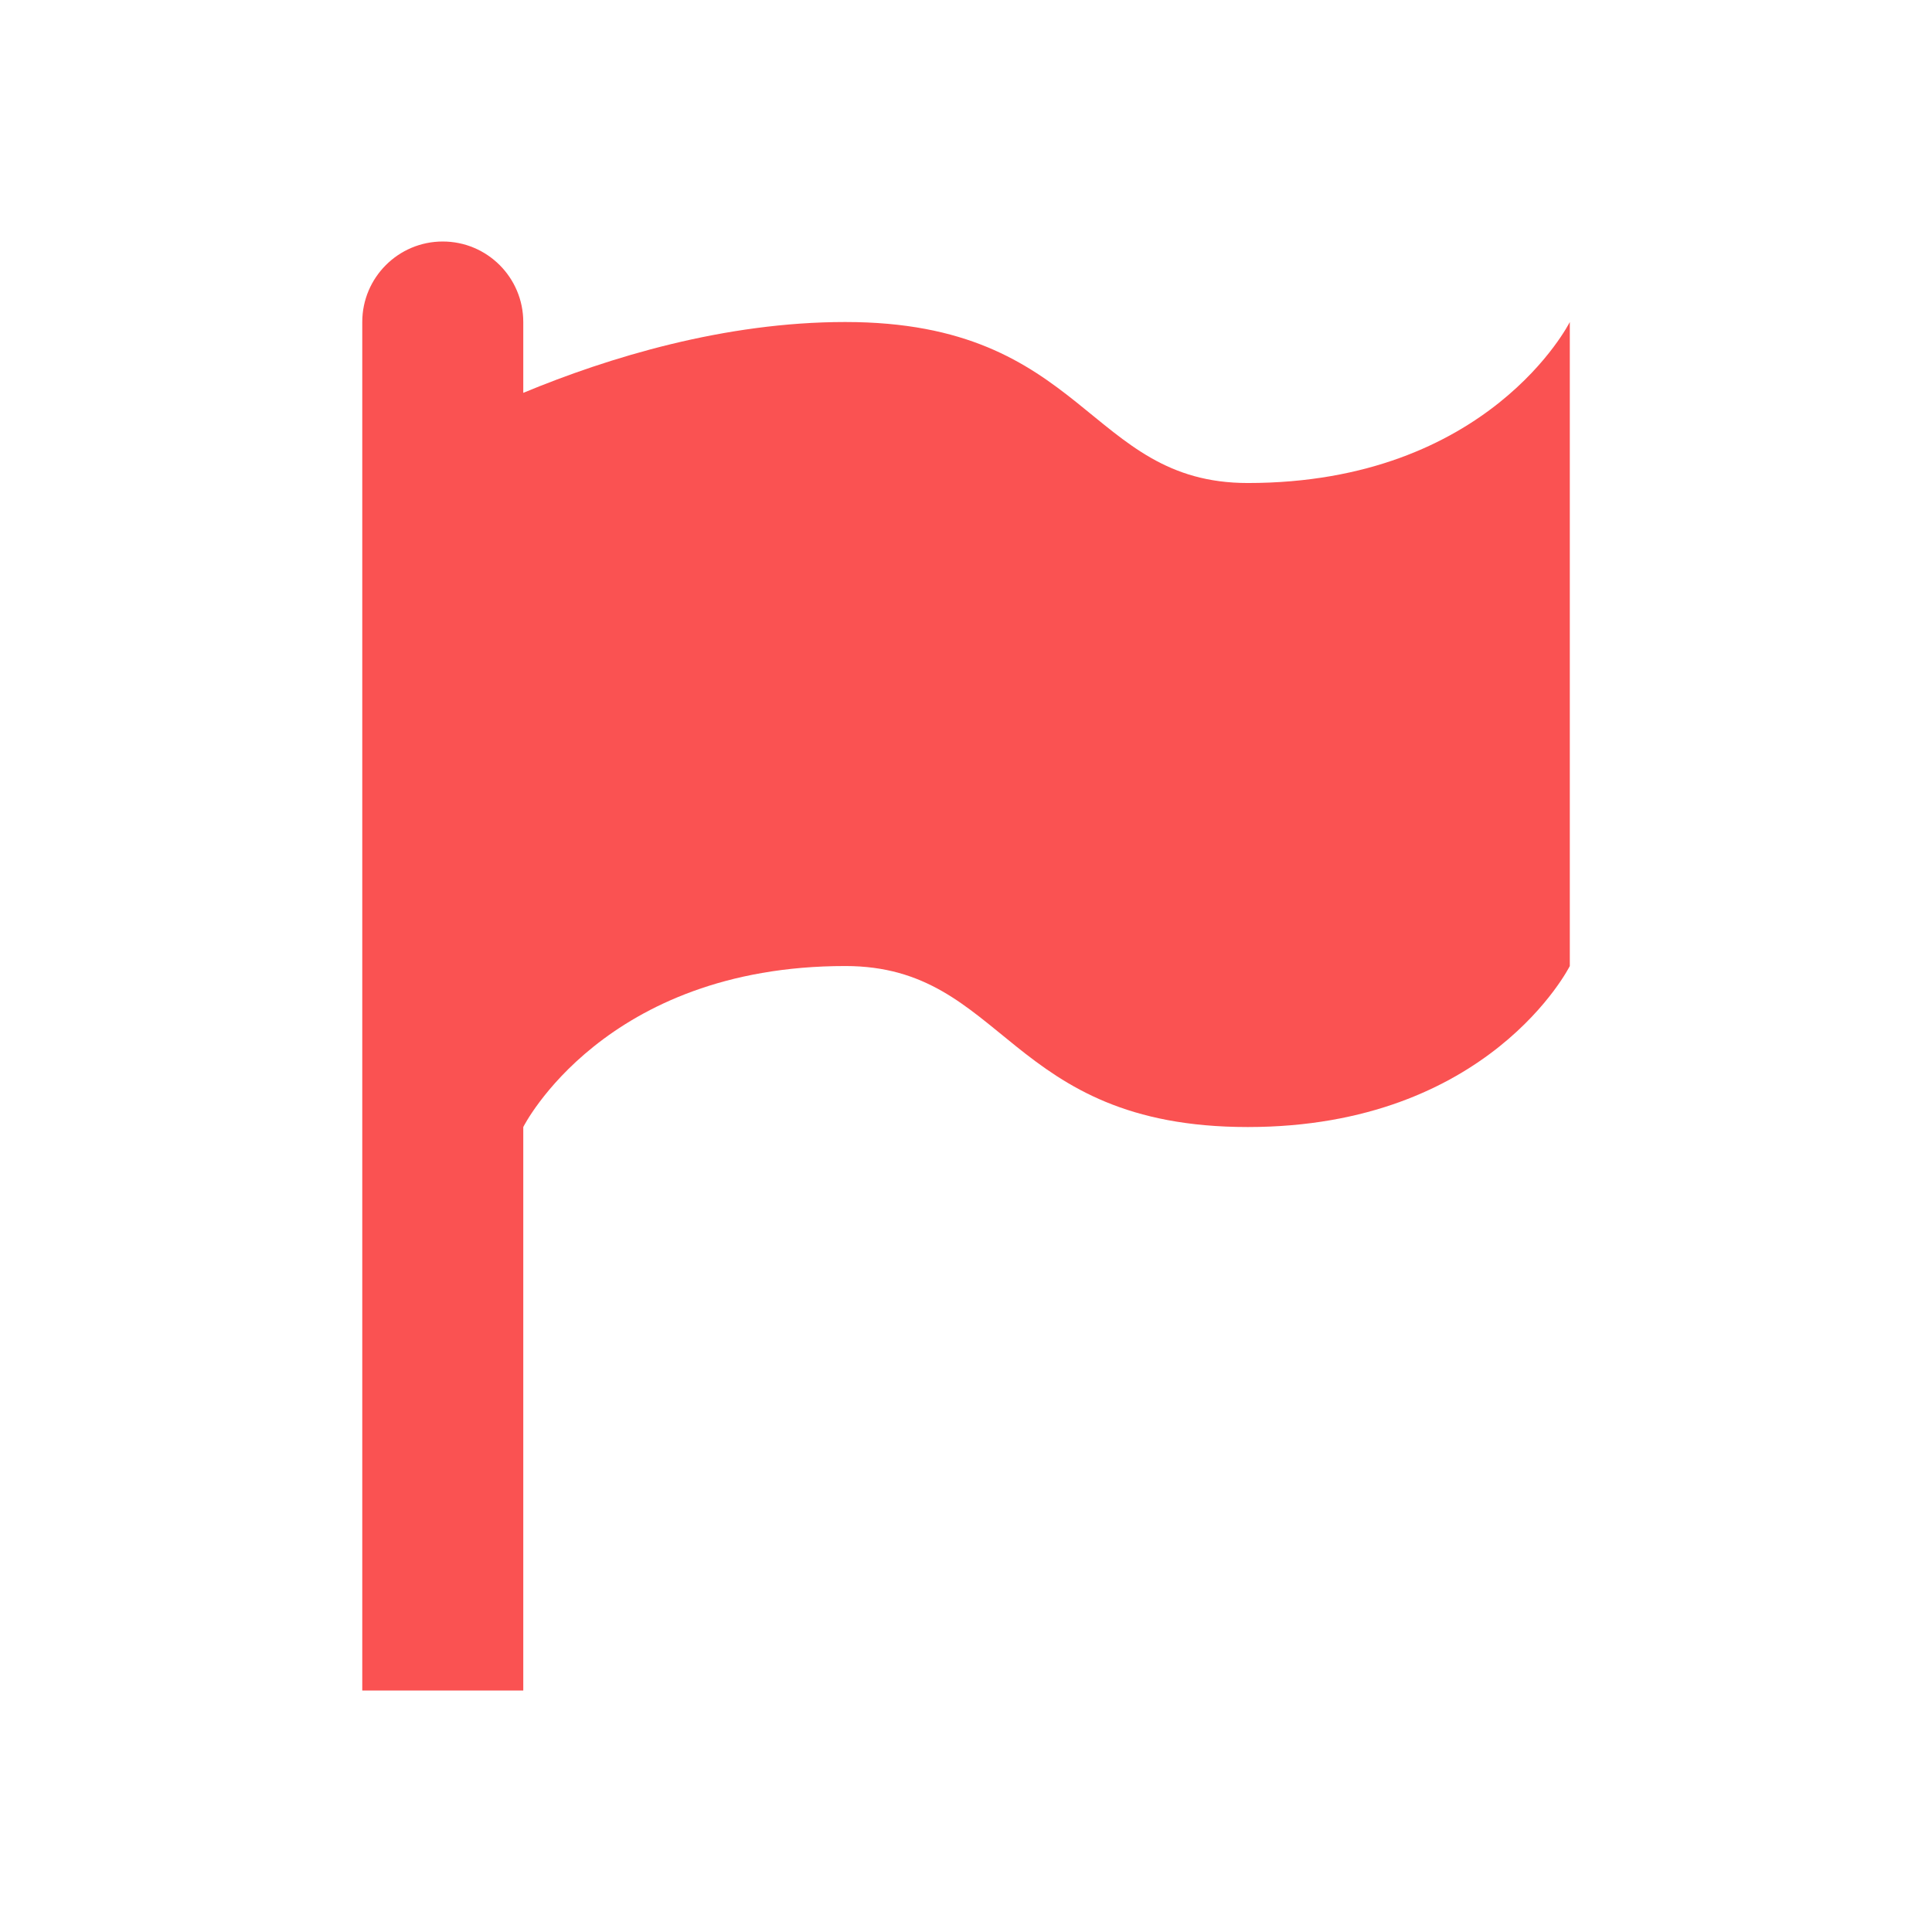 <svg version="1.1" xmlns="http://www.w3.org/2000/svg" xmlns:xlink="http://www.w3.org/1999/xlink" width="24" height="24" viewBox="0,0,256,256"><g fill="#fa5252" fill-rule="nonzero" stroke="none" stroke-width="1" stroke-linecap="butt" stroke-linejoin="miter" stroke-miterlimit="10" stroke-dasharray="" stroke-dashoffset="0" font-family="none" font-weight="none" font-size="none" text-anchor="none" style="mix-blend-mode: normal"><g transform="translate(-5.333,0) scale(10.667,10.667)"><path d="M6,3c0.552,0 1,0.448 1,1v0.88c1.06,-0.44 2.5,-0.88 4,-0.88c3,0 3,2 5,2c3,0 4,-2 4,-2v8c0,0 -1,2 -4,2c-3,0 -3,-2 -5,-2c-3,0 -4,2 -4,2v7h-2v-17c0,-0.552 0.448,-1 1,-1z"></path></g></g></svg>